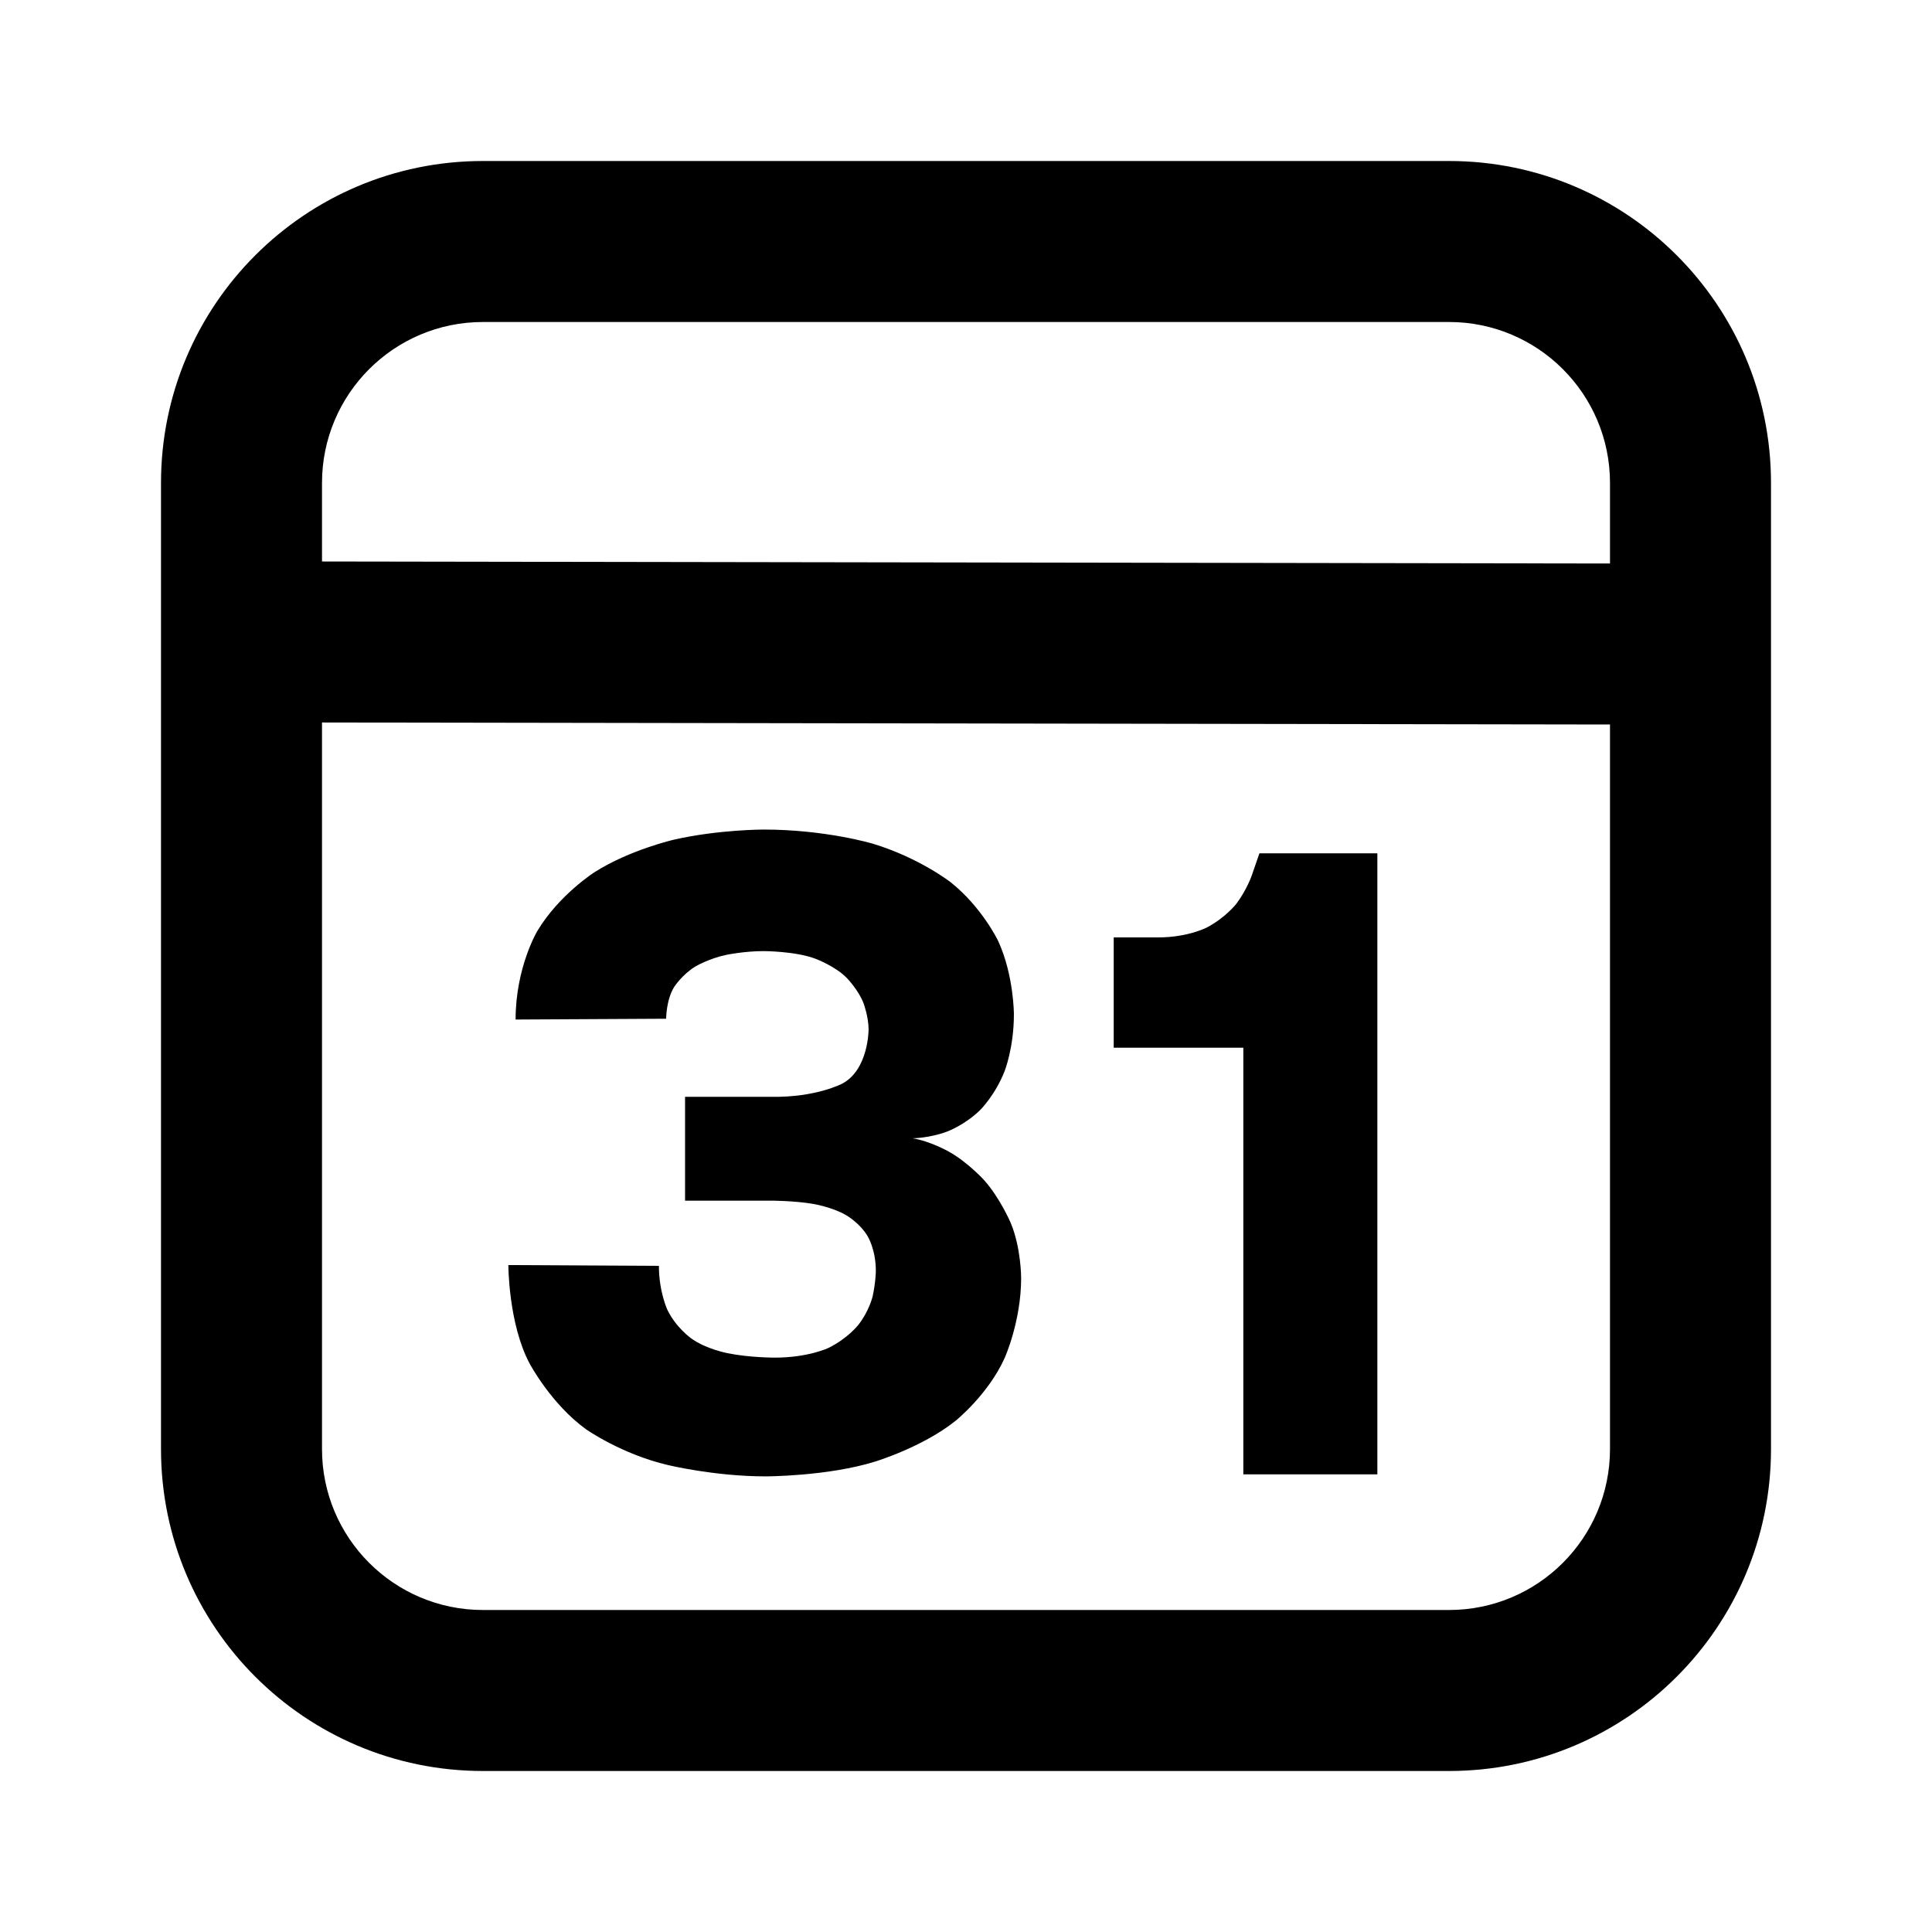 <svg xmlns="http://www.w3.org/2000/svg" xmlns:xlink="http://www.w3.org/1999/xlink" width="48" height="48" viewBox="0 0 48 48" fill="none">
<path d="M36 4L12 4C7.58 4 4 7.58 4 12L4 36C4 40.42 7.58 44 12 44L36 44C40.42 44 44 40.42 44 36L44 12C44 7.58 40.42 4 36 4ZM40 12C40 9.79 38.21 8 36 8L12 8C9.79 8 8 9.79 8 12L8 13.95L40 14L40 12ZM12 40L36 40C38.21 40 40 38.21 40 36L40 18L8 17.95L8 36C8 38.21 9.79 40 12 40ZM17.02 29.83L19.16 29.83C19.16 29.83 19.72 29.83 20.2 29.91C20.2 29.91 20.68 29.99 21.02 30.19C21.02 30.19 21.36 30.38 21.56 30.72C21.56 30.72 21.76 31.05 21.76 31.57C21.76 31.57 21.76 31.84 21.68 32.21C21.68 32.21 21.59 32.58 21.33 32.91C21.33 32.91 21.07 33.25 20.58 33.49C20.58 33.49 20.08 33.73 19.25 33.73C19.25 33.73 18.61 33.73 18.08 33.62C18.08 33.62 17.54 33.52 17.17 33.25C17.17 33.25 16.79 32.98 16.58 32.54C16.58 32.54 16.37 32.09 16.37 31.45L12.63 31.43C12.63 31.43 12.63 32.89 13.16 33.88C13.16 33.88 13.69 34.88 14.56 35.51C14.56 35.51 15.44 36.13 16.6 36.4C16.6 36.4 17.76 36.68 19.02 36.68C19.02 36.68 20.57 36.68 21.75 36.31C21.75 36.31 22.93 35.95 23.74 35.3C23.74 35.3 24.55 34.65 24.96 33.74C24.96 33.74 25.37 32.83 25.37 31.75C25.37 31.75 25.37 31 25.11 30.38C25.11 30.38 24.85 29.77 24.45 29.32C24.45 29.32 24.04 28.87 23.57 28.61C23.57 28.61 23.11 28.35 22.67 28.28C22.67 28.28 23.09 28.28 23.54 28.11C23.54 28.11 23.99 27.94 24.36 27.57C24.36 27.57 24.73 27.2 24.96 26.61C24.96 26.61 25.19 26.03 25.19 25.2C25.19 25.2 25.19 24.23 24.8 23.38C24.8 23.38 24.4 22.54 23.62 21.92C23.62 21.92 22.84 21.31 21.68 20.96C21.68 20.96 20.51 20.61 18.97 20.61C18.97 20.61 17.85 20.61 16.75 20.86C16.75 20.86 15.65 21.11 14.77 21.67C14.77 21.67 13.89 22.23 13.35 23.13C13.35 23.13 12.81 24.03 12.81 25.33L16.55 25.31C16.55 25.31 16.55 24.84 16.75 24.52C16.75 24.52 16.95 24.21 17.28 24.01C17.28 24.01 17.62 23.81 18.06 23.72C18.06 23.72 18.5 23.63 18.97 23.63C18.97 23.63 19.76 23.63 20.26 23.82C20.26 23.82 20.77 24.01 21.05 24.31C21.05 24.31 21.34 24.61 21.46 24.94C21.46 24.94 21.58 25.27 21.58 25.58C21.58 25.58 21.58 26.57 20.93 26.92C20.93 26.92 20.28 27.27 19.16 27.25L17.02 27.25L17.02 29.83ZM31.29 21.2C31.29 21.2 31.22 21.4 31.1 21.75C31.1 21.75 30.98 22.1 30.72 22.45C30.72 22.45 30.46 22.79 29.99 23.04C29.99 23.04 29.52 23.29 28.77 23.29L27.67 23.29L27.67 26.03L30.89 26.03L30.89 36.63L34.22 36.63L34.22 21.2L31.29 21.2Z" fill-rule="evenodd"  fill="#000000" >
</path>
</svg>
